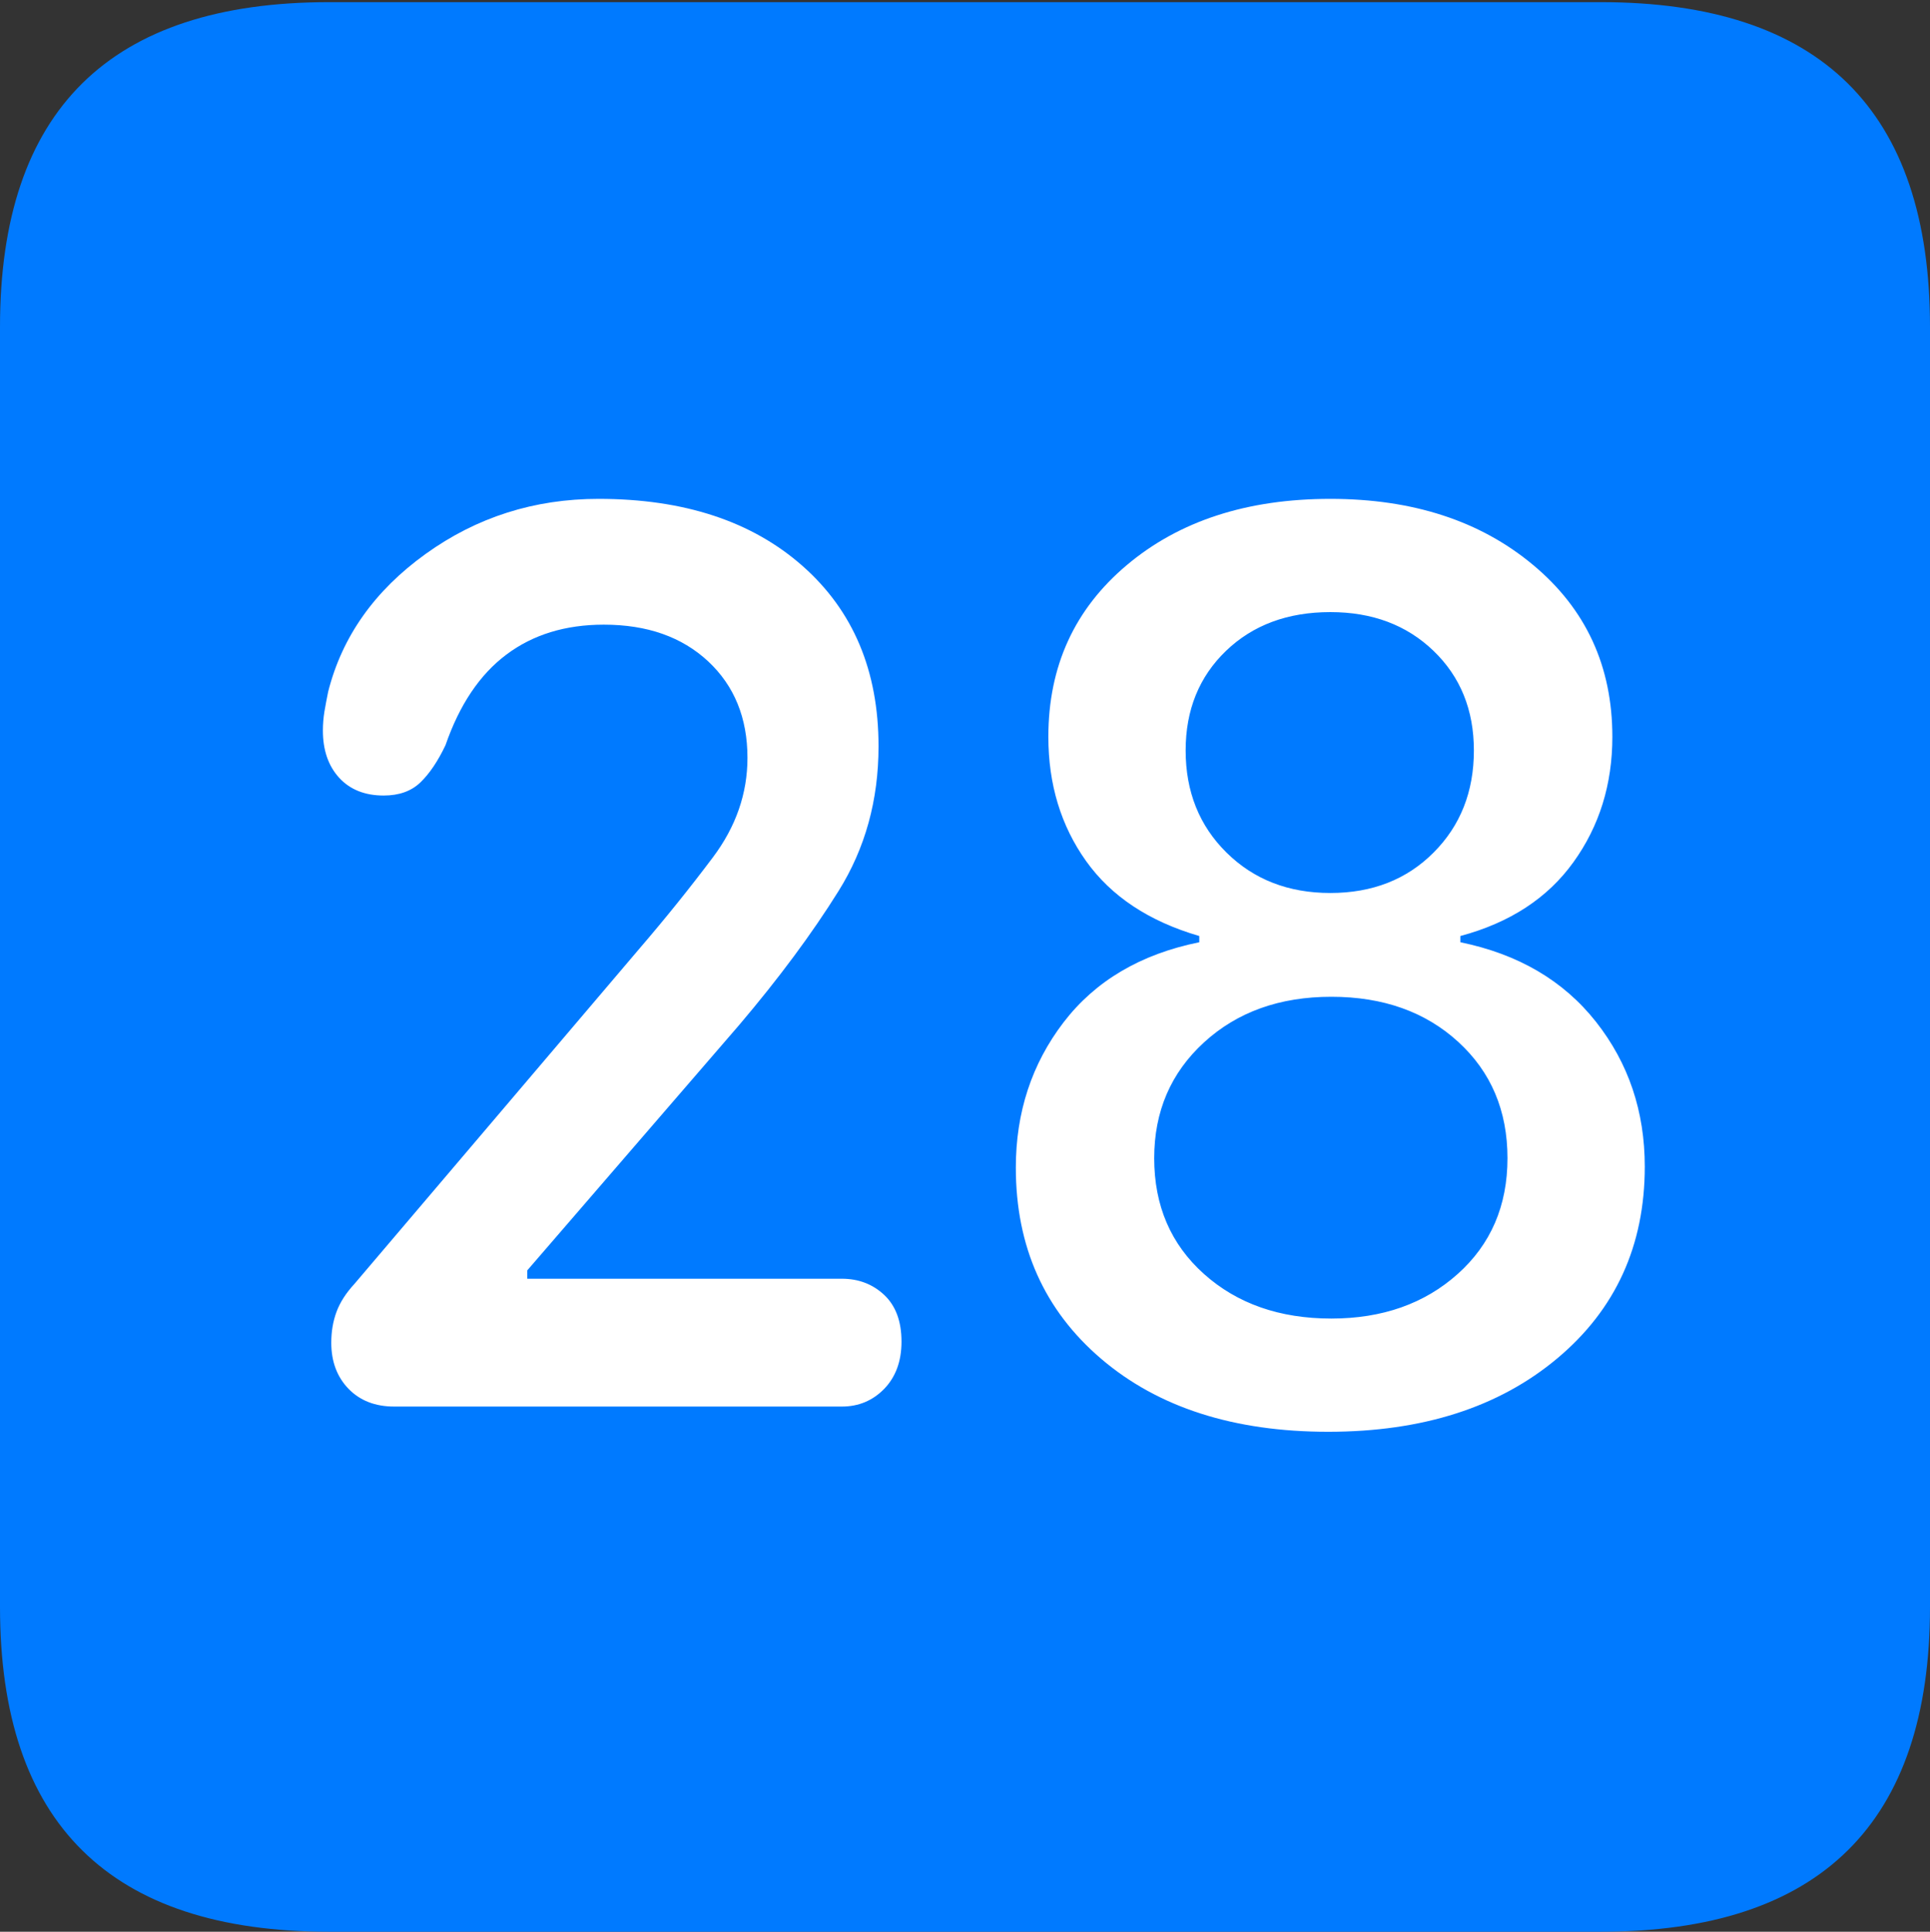 <?xml version="1.0" encoding="UTF-8"?>
<!--Generator: Apple Native CoreSVG 175.5-->
<!DOCTYPE svg
PUBLIC "-//W3C//DTD SVG 1.1//EN"
       "http://www.w3.org/Graphics/SVG/1.1/DTD/svg11.dtd">
<svg version="1.1" xmlns="http://www.w3.org/2000/svg" xmlns:xlink="http://www.w3.org/1999/xlink" width="17.979" height="17.998">
 <rect width="100%" height="100%" fill="#333333" stroke="none"/>
 <g>
  <rect height="17.998" opacity="0" width="17.979" x="0" y="0"/>
  <path d="M3.066 17.998L14.912 17.998Q16.445 17.998 17.212 17.241Q17.979 16.484 17.979 14.971L17.979 3.047Q17.979 1.533 17.212 0.776Q16.445 0.02 14.912 0.02L3.066 0.02Q1.533 0.02 0.767 0.776Q0 1.533 0 3.047L0 14.971Q0 16.484 0.767 17.241Q1.533 17.998 3.066 17.998Z" fill="#007aff"/>
  <path d="M3.672 13.105Q3.408 13.105 3.247 12.94Q3.086 12.773 3.086 12.51Q3.086 12.354 3.135 12.222Q3.184 12.09 3.301 11.963L5.957 8.838Q6.318 8.418 6.641 7.988Q6.963 7.559 6.963 7.061Q6.963 6.504 6.597 6.162Q6.23 5.82 5.625 5.82Q5.088 5.82 4.717 6.099Q4.346 6.377 4.15 6.943Q4.043 7.168 3.916 7.29Q3.789 7.412 3.574 7.412Q3.311 7.412 3.159 7.246Q3.008 7.08 3.008 6.807Q3.008 6.719 3.022 6.631Q3.037 6.543 3.057 6.445Q3.252 5.674 3.965 5.161Q4.678 4.648 5.576 4.648Q6.768 4.648 7.476 5.273Q8.184 5.898 8.184 6.953Q8.184 7.705 7.812 8.301Q7.441 8.896 6.885 9.551L4.912 11.836L4.912 11.914L7.842 11.914Q8.076 11.914 8.237 12.065Q8.398 12.217 8.398 12.5Q8.398 12.773 8.237 12.94Q8.076 13.105 7.842 13.105ZM12.373 13.34Q11.055 13.34 10.259 12.661Q9.463 11.982 9.463 10.879Q9.463 10.107 9.907 9.526Q10.352 8.945 11.172 8.779L11.172 8.721Q10.469 8.516 10.117 8.022Q9.766 7.529 9.766 6.865Q9.766 5.879 10.498 5.264Q11.23 4.648 12.393 4.648Q13.545 4.648 14.282 5.264Q15.02 5.879 15.02 6.865Q15.02 7.529 14.658 8.032Q14.297 8.535 13.604 8.721L13.604 8.779Q14.414 8.945 14.868 9.521Q15.322 10.098 15.322 10.869Q15.322 11.973 14.507 12.656Q13.691 13.34 12.373 13.34ZM12.402 12.285Q13.115 12.285 13.579 11.87Q14.043 11.455 14.043 10.791Q14.043 10.127 13.584 9.707Q13.125 9.287 12.402 9.287Q11.68 9.287 11.216 9.712Q10.752 10.137 10.752 10.791Q10.752 11.455 11.216 11.87Q11.68 12.285 12.402 12.285ZM12.393 8.32Q12.979 8.32 13.354 7.944Q13.73 7.568 13.73 6.992Q13.73 6.426 13.354 6.064Q12.979 5.703 12.393 5.703Q11.797 5.703 11.421 6.064Q11.045 6.426 11.045 6.992Q11.045 7.568 11.426 7.944Q11.807 8.32 12.393 8.32Z" fill="#ffffff"/>
 </g>
</svg>
